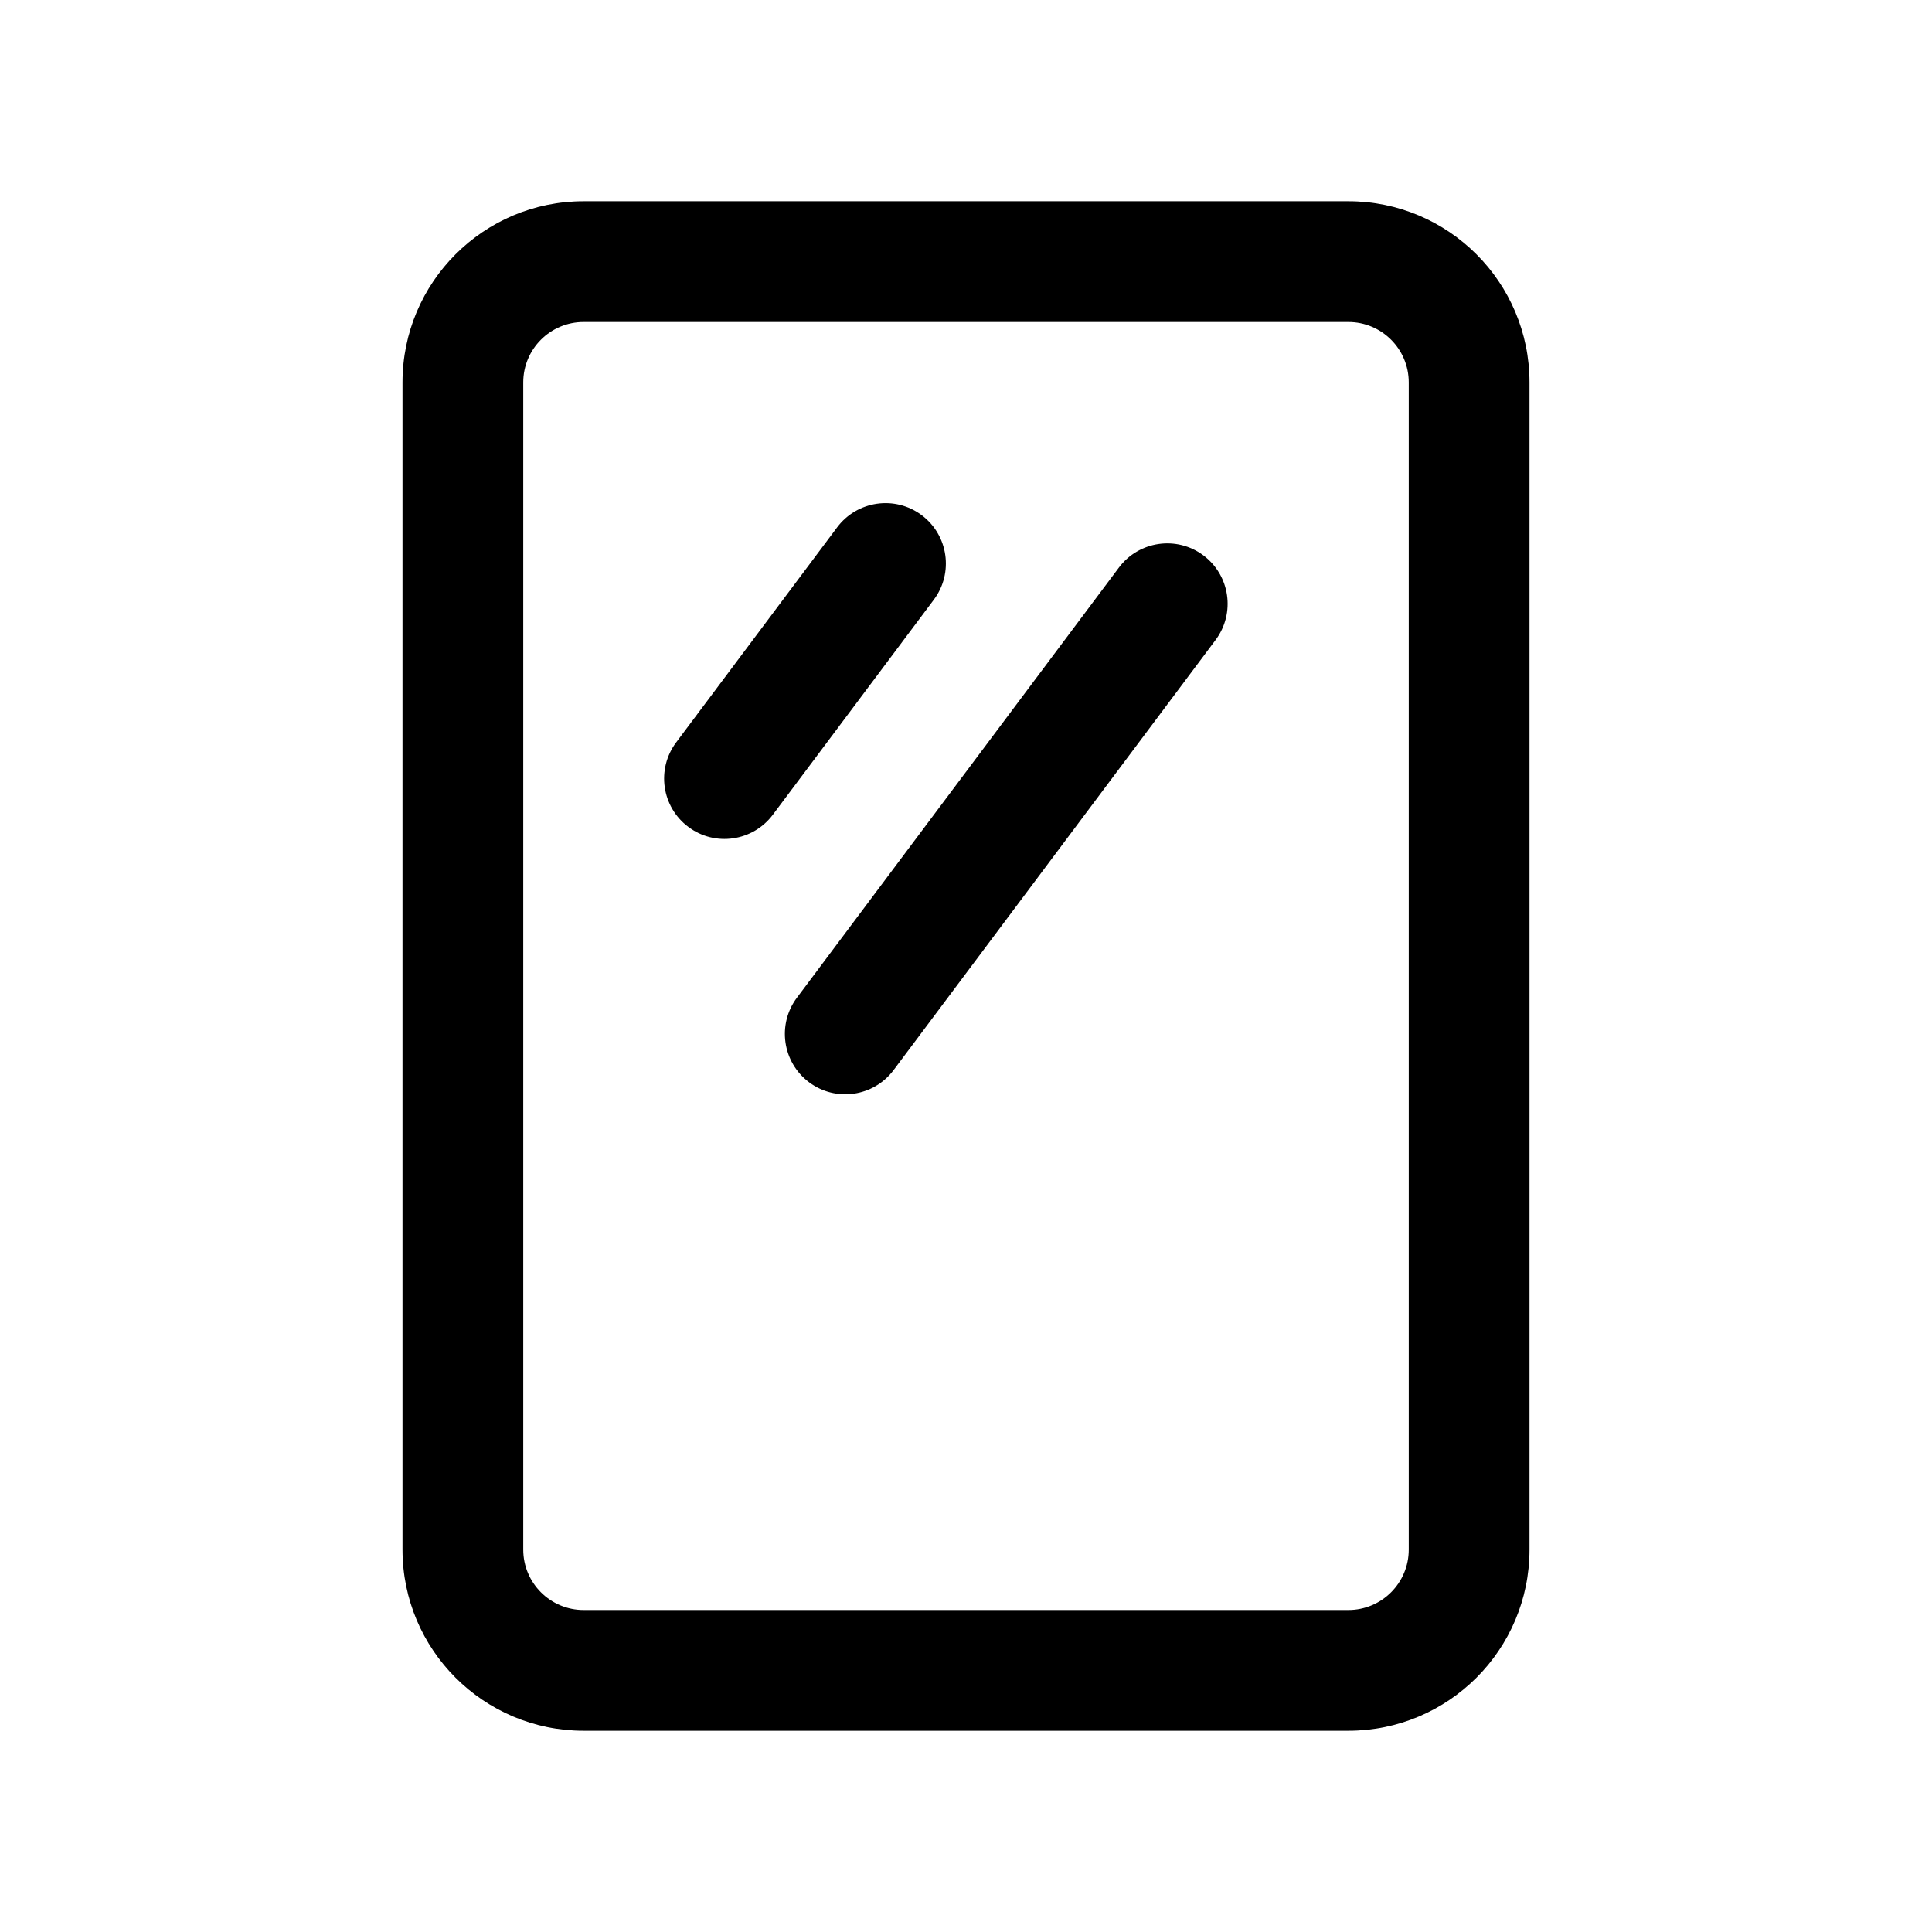 <svg viewBox="0 0 48 48" xmlns="http://www.w3.org/2000/svg">
  <path fill-rule="evenodd" clip-rule="evenodd"
    d="M14.5 5C12.015 5 10 7.015 10 9.5V38.5C10 40.985 12.015 43 14.5 43H33.5C35.985 43 38 40.985 38 38.5V9.5C38 7.015 35.985 5 33.5 5H14.5ZM13 9.5C13 8.672 13.672 8 14.5 8H33.5C34.328 8 35 8.672 35 9.5V38.5C35 39.328 34.328 40 33.5 40H14.5C13.672 40 13 39.328 13 38.5V9.5ZM22.899 12.799C23.562 13.296 23.697 14.236 23.201 14.899L19.201 20.242C18.704 20.905 17.764 21.041 17.101 20.544C16.438 20.048 16.303 19.108 16.799 18.445L20.799 13.101C21.296 12.438 22.236 12.303 22.899 12.799ZM29.899 13.799C30.562 14.296 30.697 15.236 30.201 15.899L22.201 26.586C21.704 27.249 20.764 27.384 20.101 26.888C19.438 26.391 19.303 25.451 19.799 24.788L27.799 14.101C28.296 13.438 29.236 13.303 29.899 13.799Z" />
</svg>